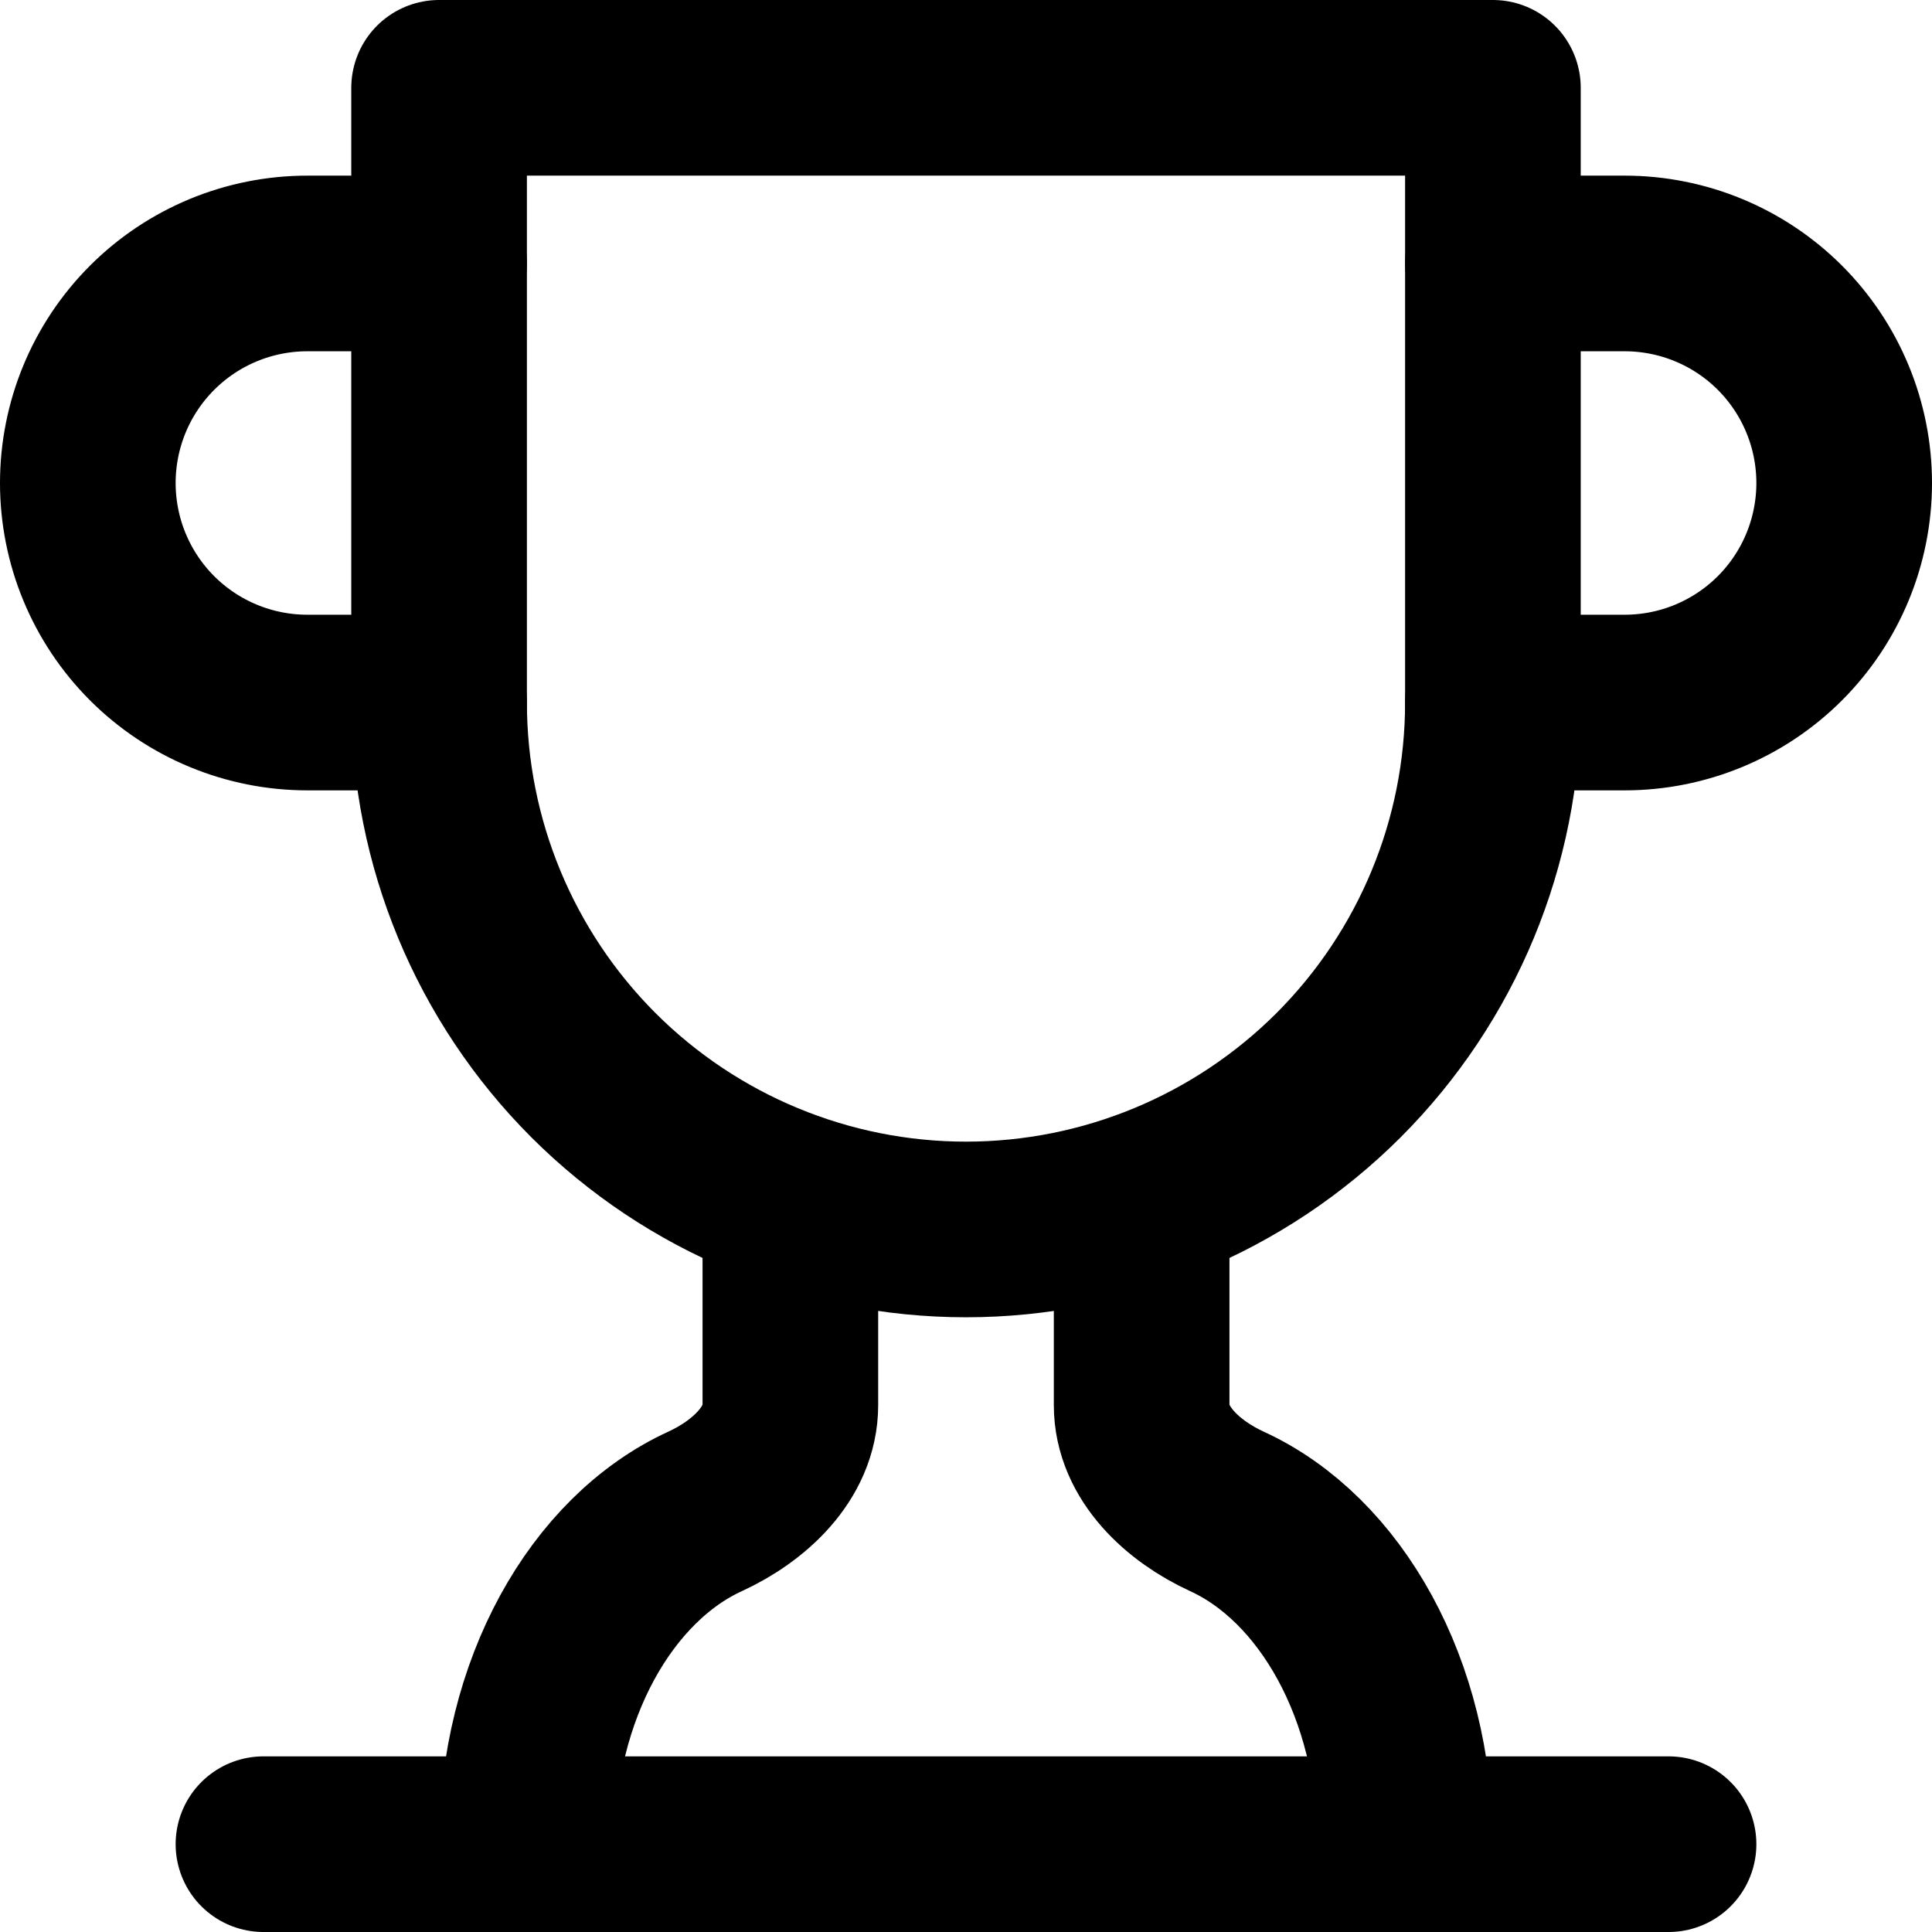 <svg width="22" height="22" viewBox="0 0 22 22" fill="none" xmlns="http://www.w3.org/2000/svg">
<path d="M5 8H3.5C2.837 8 2.201 7.737 1.732 7.268C1.263 6.799 1 6.163 1 5.5C1 4.837 1.263 4.201 1.732 3.732C2.201 3.263 2.837 3 3.5 3H5M17 8H18.5C19.163 8 19.799 7.737 20.268 7.268C20.737 6.799 21 6.163 21 5.5C21 4.837 20.737 4.201 20.268 3.732C19.799 3.263 19.163 3 18.5 3H17M3 21H19M9 13.66V16C9 16.55 8.53 16.98 8.03 17.21C6.85 17.75 6 19.24 6 21M13 13.66V16C13 16.55 13.47 16.98 13.97 17.21C15.15 17.75 16 19.24 16 21" stroke="black" stroke-width="2" stroke-linecap="round" stroke-linejoin="round"/>
<path d="M17 1H5V8C5 9.591 5.632 11.117 6.757 12.243C7.883 13.368 9.409 14 11 14C12.591 14 14.117 13.368 15.243 12.243C16.368 11.117 17 9.591 17 8V1Z" stroke="black" stroke-width="2" stroke-linecap="round" stroke-linejoin="round"/>
</svg>

